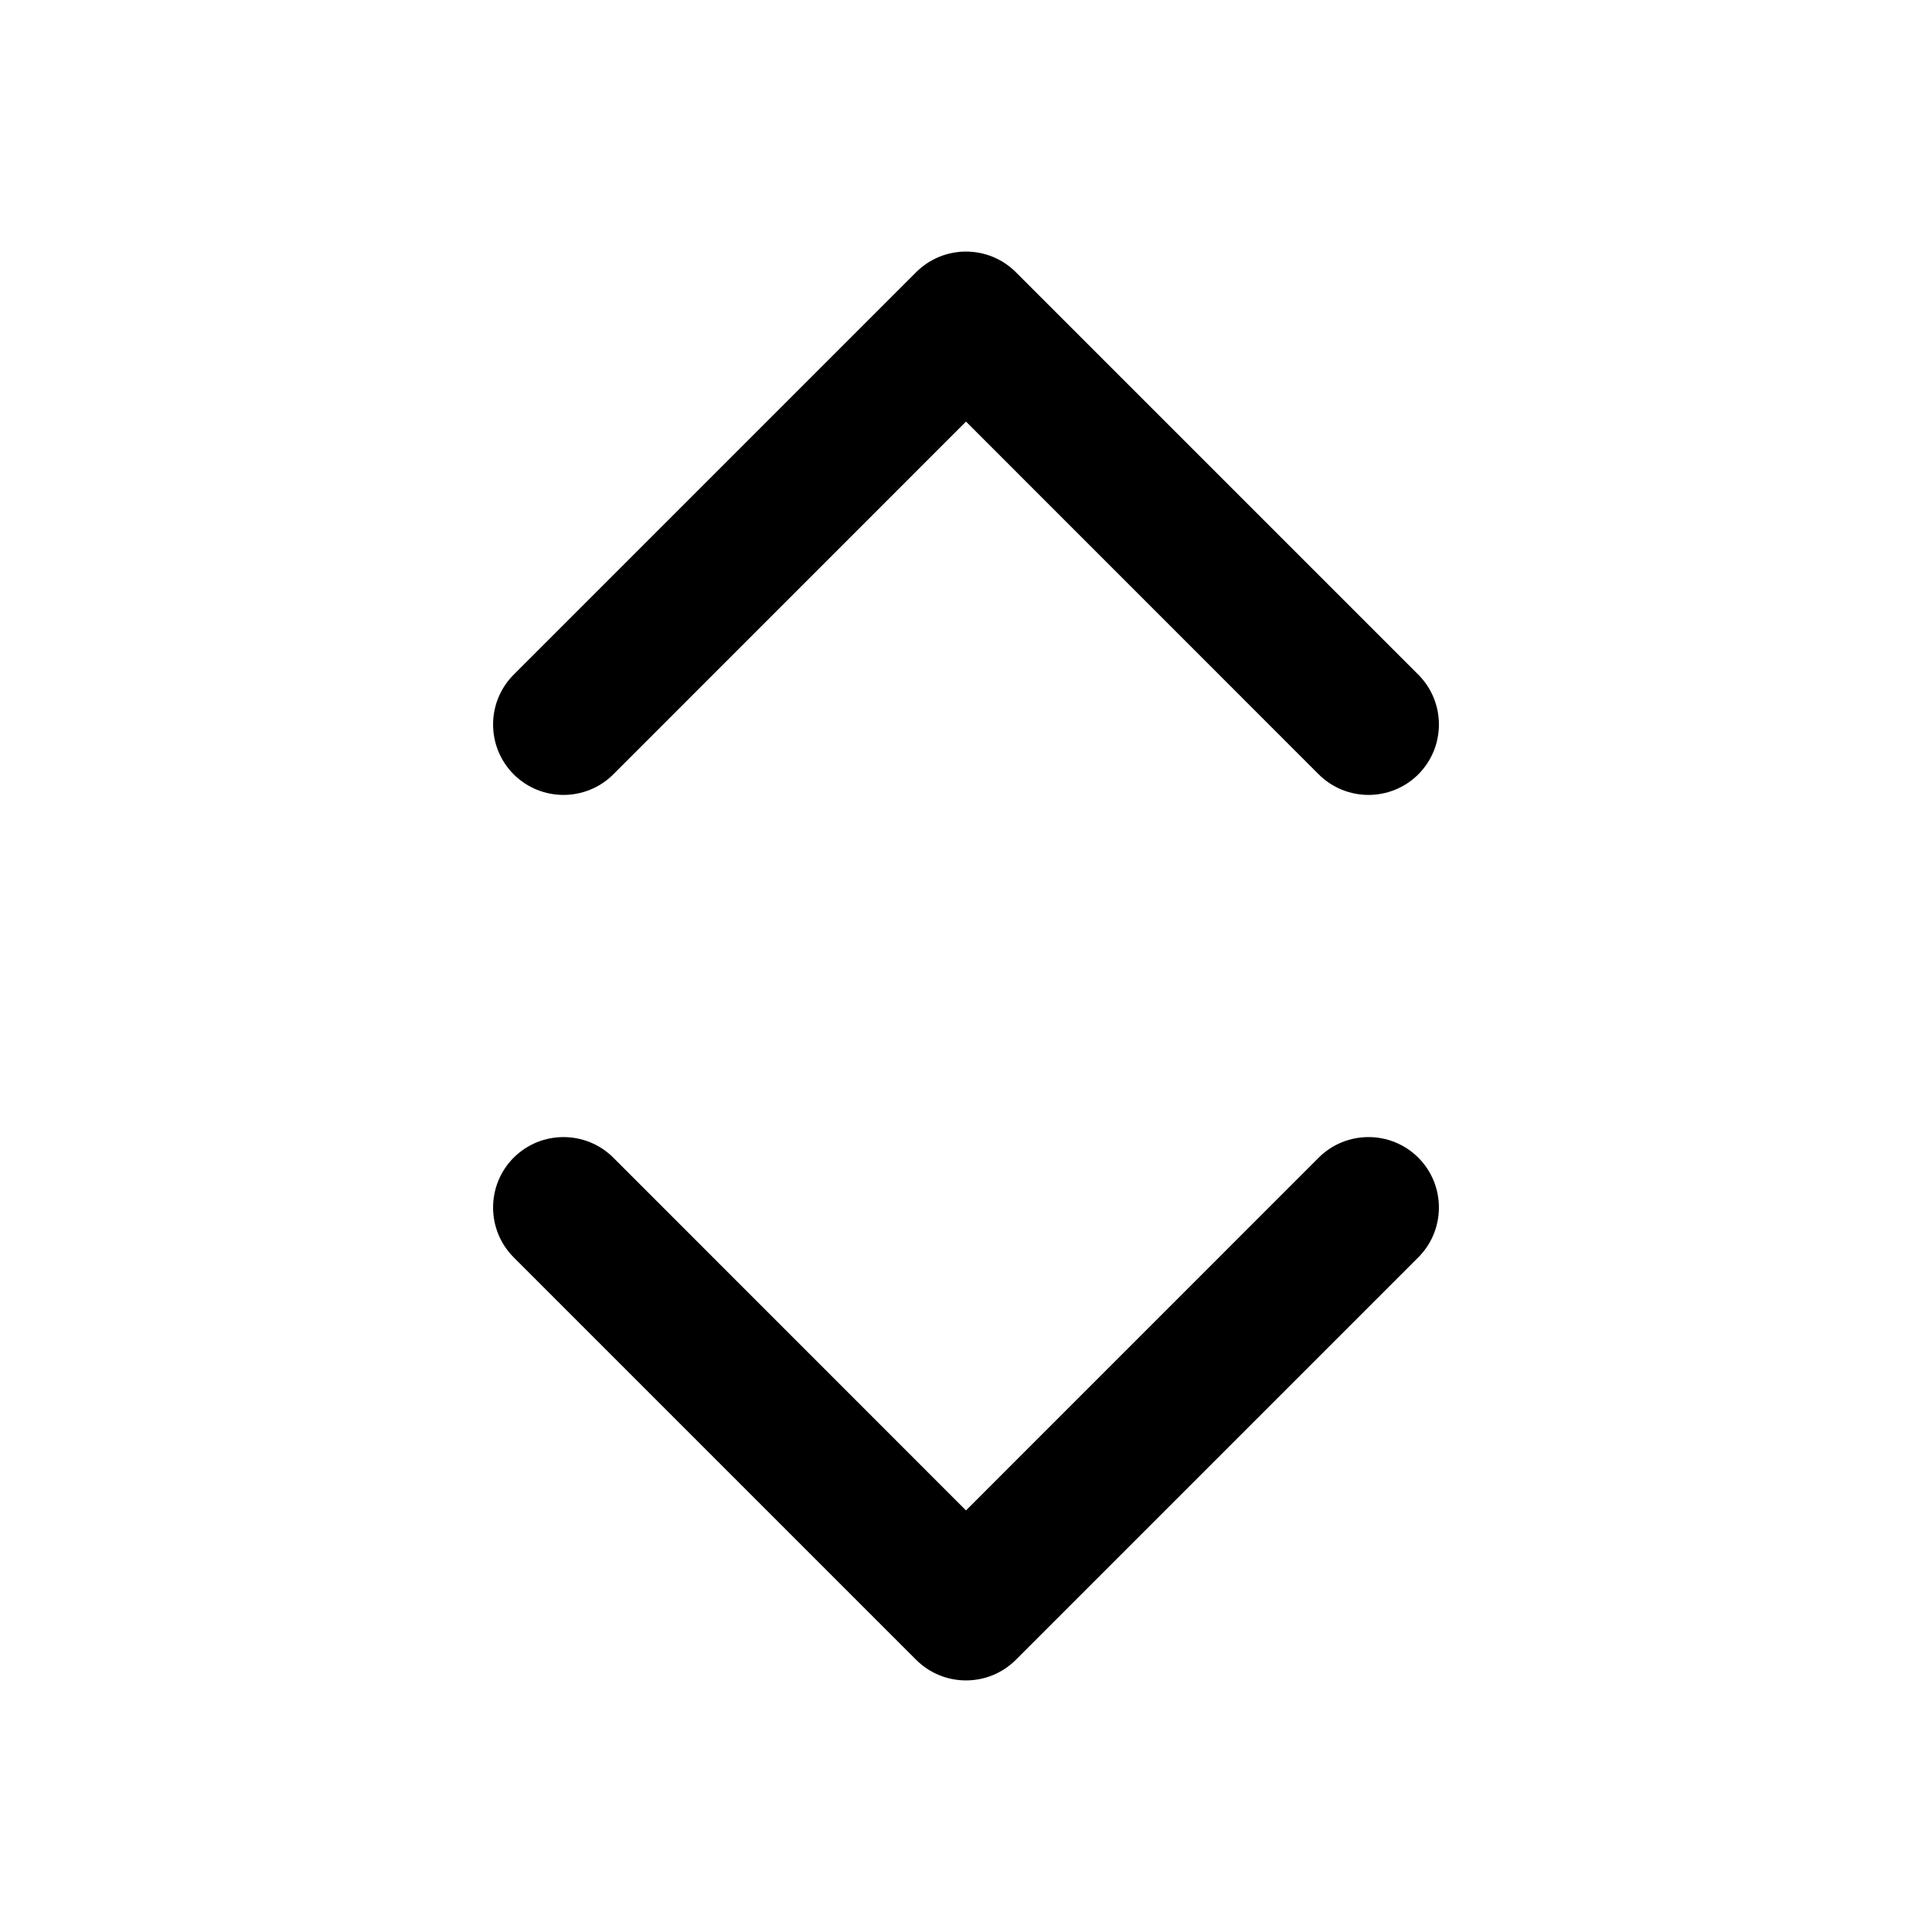 <svg viewbox="0 0 24 24" width="24" height="24" fill="black" xmlns="http://www.w3.org/2000/svg">
 <g transform="translate(6.125, 3.125)">
  <path d="M6.494 0.256C6.152 -0.085 5.598 -0.085 5.256 0.256L0.256 5.256C-0.085 5.598 -0.085 6.152 0.256 6.494C0.598 6.835 1.152 6.835 1.494 6.494L5.875 2.112L10.256 6.494C10.598 6.835 11.152 6.835 11.494 6.494C11.835 6.152 11.835 5.598 11.494 5.256L6.494 0.256Z" fill-rule="NONZERO"></path>
  <path d="M0.256 12.494L5.256 17.494C5.598 17.835 6.152 17.835 6.494 17.494L11.494 12.494C11.835 12.152 11.835 11.598 11.494 11.256C11.152 10.915 10.598 10.915 10.256 11.256L5.875 15.638L1.494 11.256C1.152 10.915 0.598 10.915 0.256 11.256C-0.085 11.598 -0.085 12.152 0.256 12.494Z" fill-rule="NONZERO"></path>
 </g>
</svg>